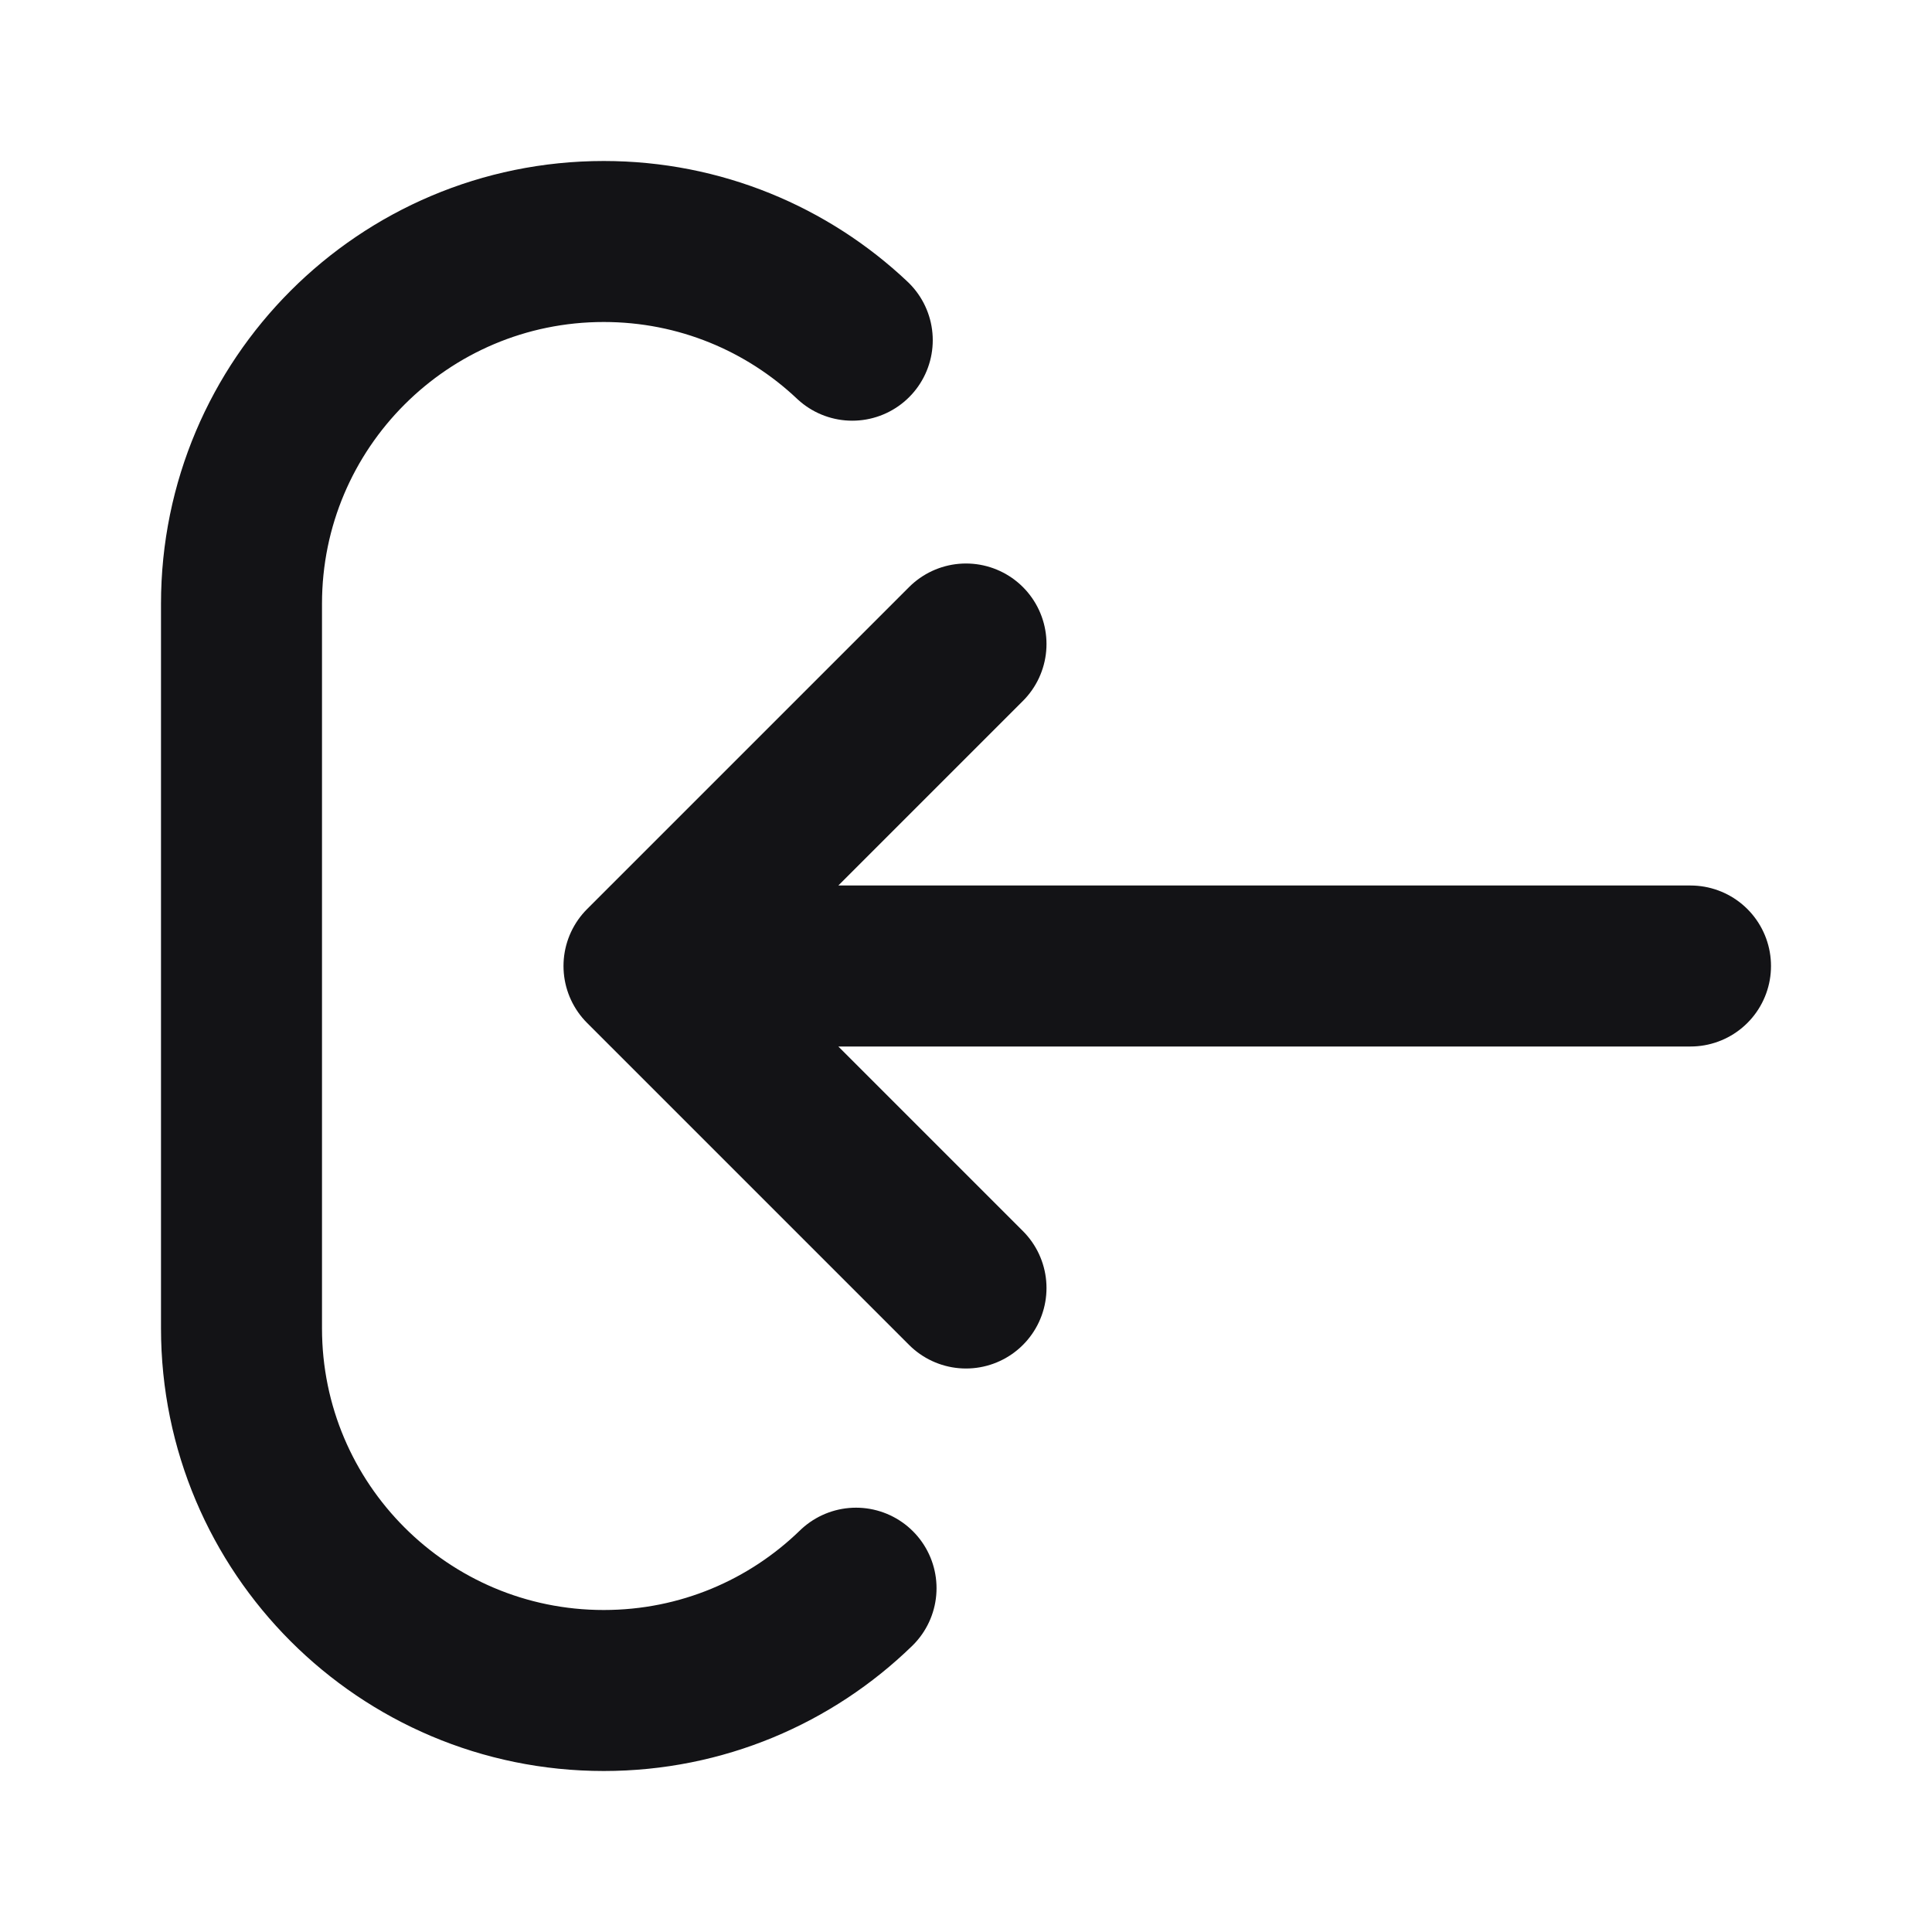 <svg width="24" height="24" viewBox="0 0 24 24" fill="none" xmlns="http://www.w3.org/2000/svg">
<path d="M10.587 4.226C9.782 3.466 8.695 3 7.5 3C5.015 3 3 5.015 3 7.5V16.5C3 18.985 5.015 21 7.5 21C8.719 21 9.824 20.516 10.634 19.729M12 8L8 12M8 12L12 16M8 12L21 12" stroke="#131316" stroke-width="2" stroke-linecap="round" stroke-linejoin="round"/>
</svg>
